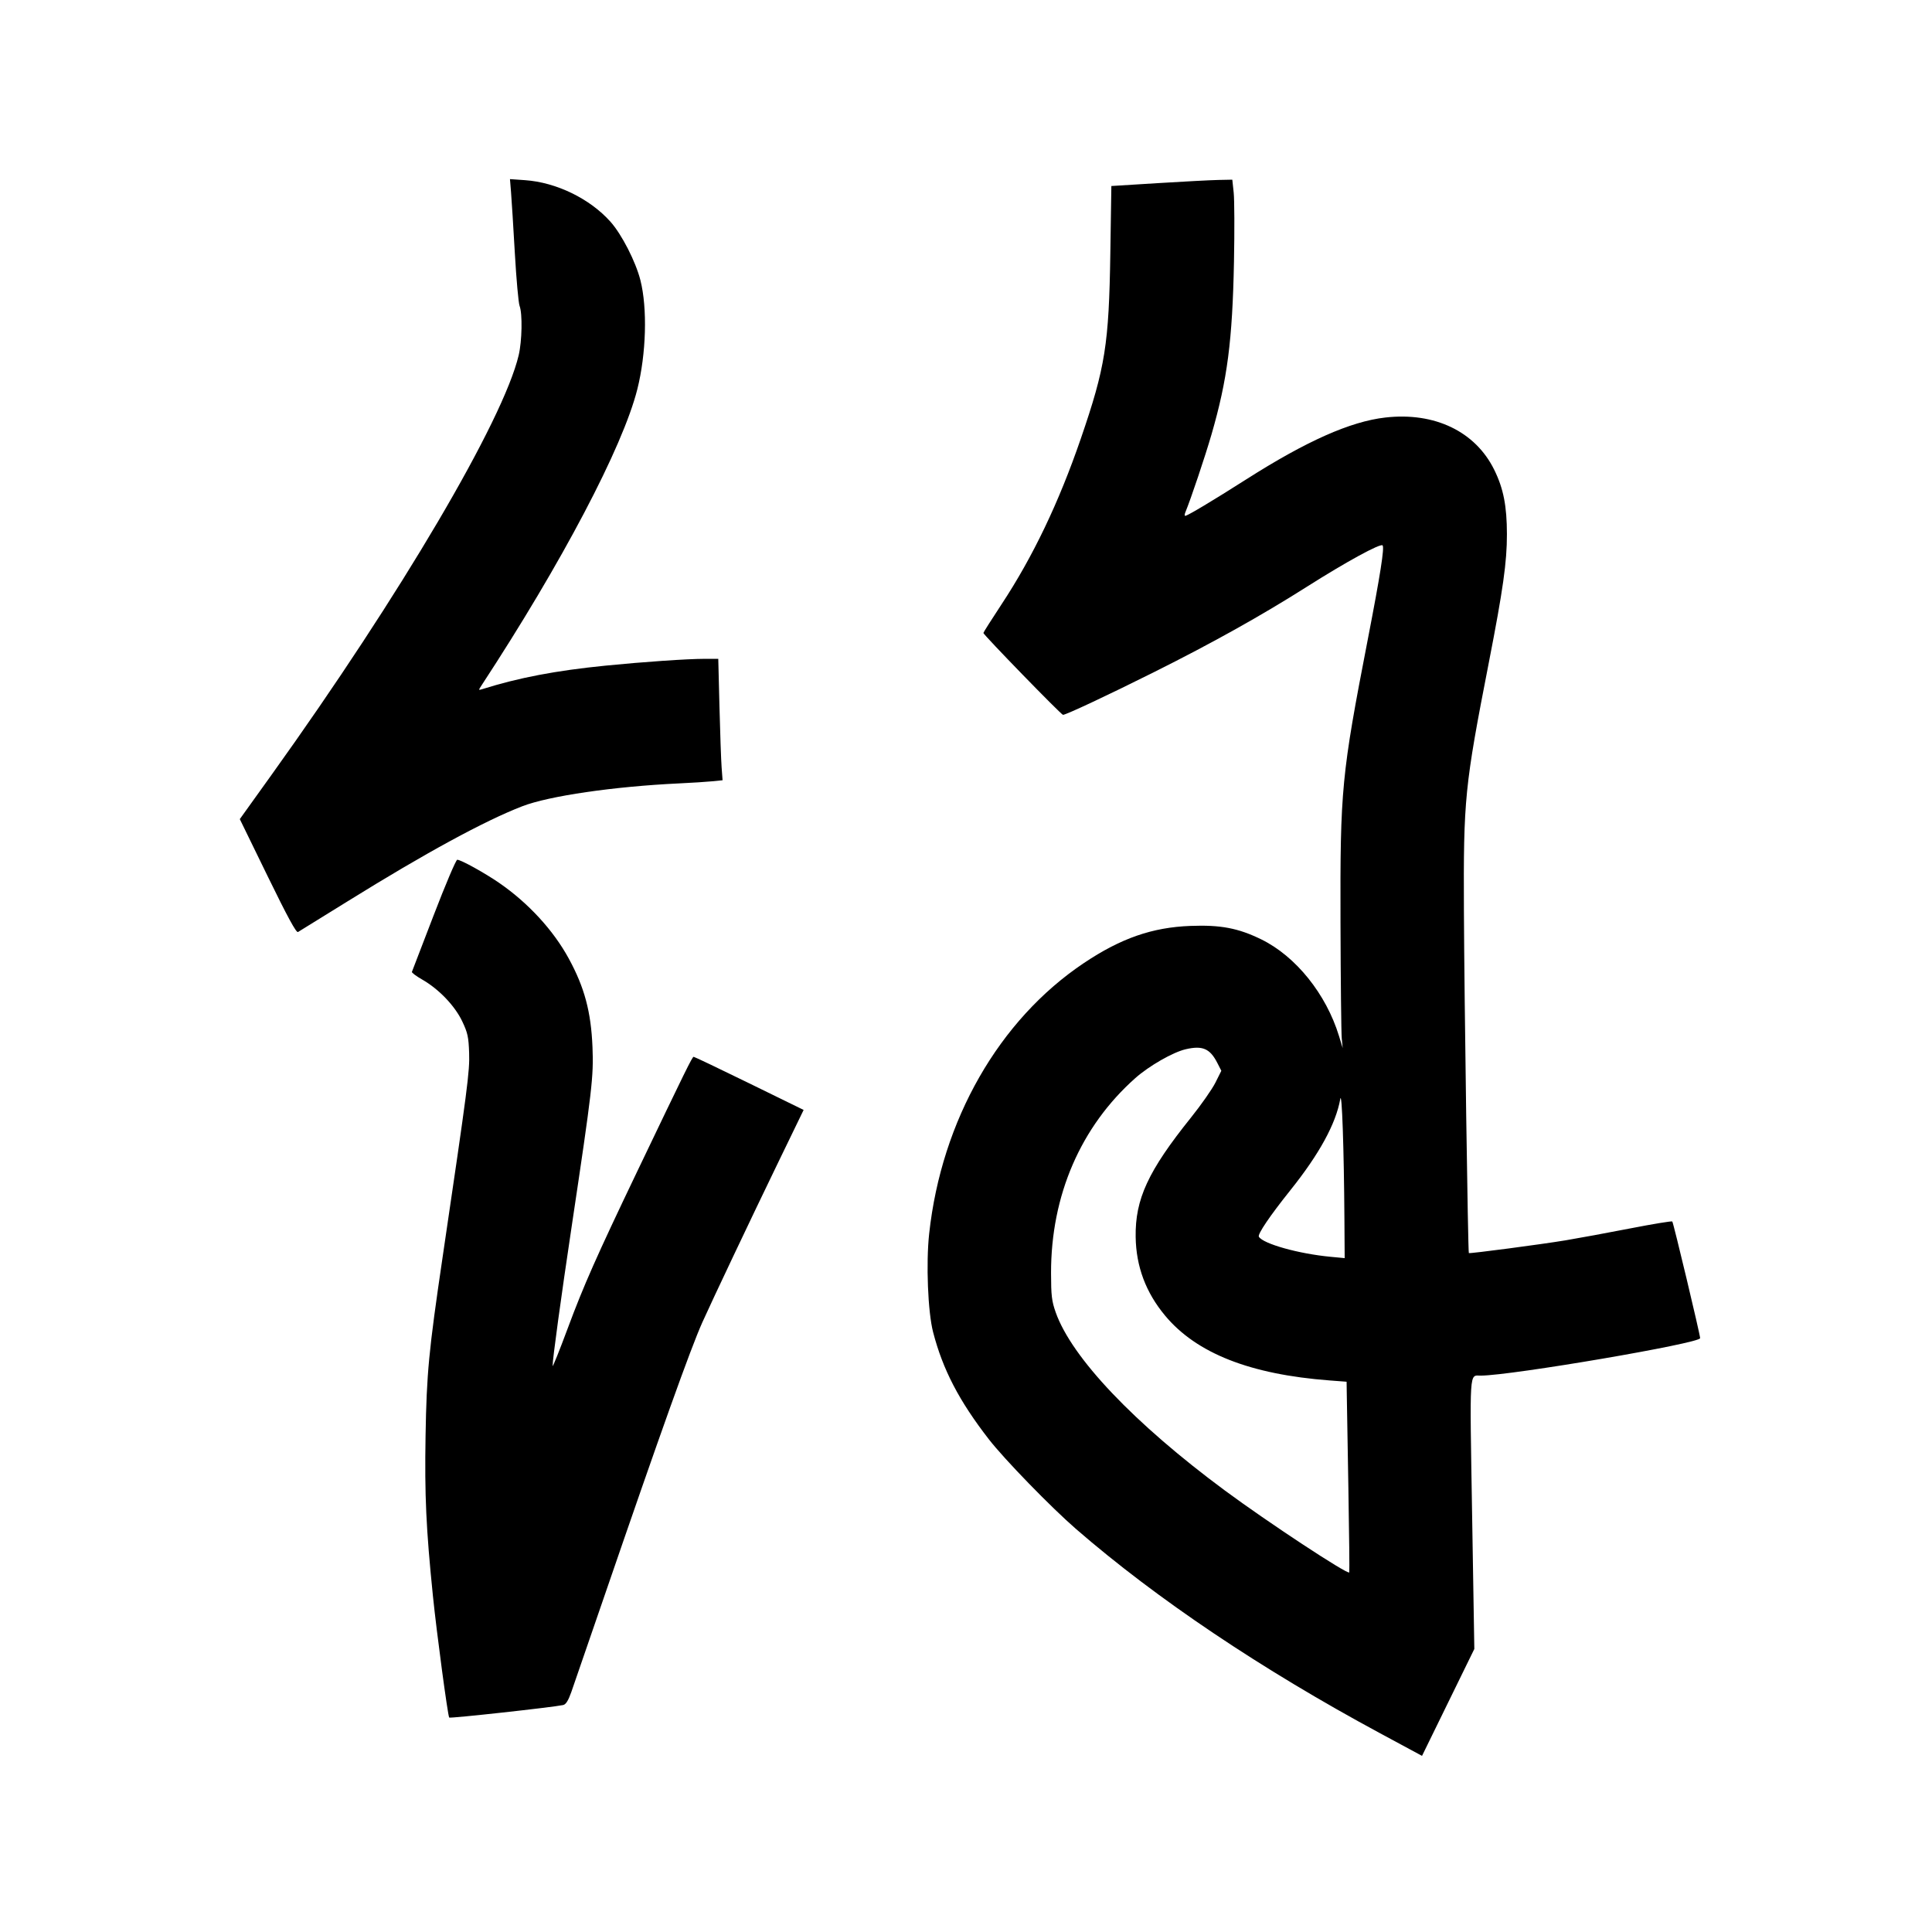 <svg xmlns="http://www.w3.org/2000/svg" width="1000" height="1000" viewBox="0 0 1000 1000" version="1.1">
	<path d="M 264.521 99.606 C 264.829 103.398, 265.711 117.536, 266.480 131.025 C 267.249 144.514, 268.356 156.806, 268.939 158.340 C 270.473 162.376, 270.215 176.464, 268.470 183.863 C 260.525 217.566, 207.323 307.928, 140.782 400.736 L 124.122 423.972 138.550 453.552 C 148.806 474.577, 153.343 482.922, 154.239 482.409 C 154.933 482.012, 166.525 474.841, 180 466.474 C 220.131 441.554, 250.792 424.869, 270.322 417.324 C 284.157 411.978, 317.778 407.076, 351.500 405.486 C 358.100 405.175, 365.863 404.681, 368.750 404.388 L 374.001 403.856 373.506 397.178 C 373.233 393.505, 372.733 379.363, 372.393 365.750 L 371.775 341 364.638 341.010 C 355.629 341.022, 332.957 342.581, 313.500 344.525 C 287.610 347.113, 268.583 350.743, 249.519 356.732 C 247.597 357.336, 247.589 357.276, 249.278 354.698 C 290.854 291.245, 322.344 231.388, 329.871 201.500 C 334.493 183.152, 335.159 159.541, 331.466 145 C 329.027 135.398, 321.820 121.325, 315.995 114.791 C 305.339 102.837, 287.964 94.382, 271.730 93.252 L 263.959 92.711 264.521 99.606 M 599.369 94.783 L 575.237 96.282 574.709 130.891 C 573.986 178.311, 572.111 190.111, 559.429 227.032 C 548.091 260.040, 534.648 288.143, 518.411 312.780 C 513.235 320.635, 509 327.312, 509 327.618 C 509 328.552, 549.298 370, 550.207 370 C 551.763 370, 573.234 359.930, 597.027 348.042 C 627.545 332.794, 652.885 318.643, 676.500 303.662 C 696.653 290.876, 714.471 281.138, 715.616 282.283 C 716.676 283.343, 714.438 297.578, 707.956 331 C 694.344 401.192, 693.635 408.547, 693.839 477.500 C 693.929 507.750, 694.221 534.750, 694.490 537.500 L 694.978 542.500 693.076 536.280 C 686.418 514.503, 670.689 494.945, 652.811 486.211 C 640.883 480.384, 631.791 478.656, 616.180 479.250 C 596.393 480.002, 580.190 485.644, 561.063 498.441 C 517.062 527.881, 487.331 579.860, 480.936 638.529 C 479.262 653.887, 480.267 679.067, 482.971 689.500 C 488.011 708.943, 496.429 725.123, 511.850 745 C 519.882 755.354, 544.056 780.223, 557 791.450 C 598.636 827.561, 652.879 864.001, 714.269 897.099 L 736.037 908.835 749.573 881.168 L 763.109 853.500 761.958 783.619 C 760.701 707.339, 760.402 712.047, 766.500 712.015 C 782.465 711.933, 880.017 695.274, 879.987 692.634 C 879.966 690.696, 866.151 632.818, 865.572 632.239 C 865.271 631.938, 855.456 633.553, 843.762 635.829 C 832.068 638.105, 817.029 640.878, 810.342 641.991 C 797.853 644.071, 760.679 648.971, 760.273 648.591 C 759.810 648.159, 757.933 517.926, 757.720 471.500 C 757.454 413.445, 758.073 407.272, 770.603 343 C 777.997 305.068, 779.993 290.911, 779.978 276.500 C 779.963 261.898, 778.184 252.853, 773.426 243.185 C 763.653 223.325, 742.588 213.205, 717.061 216.106 C 698.946 218.164, 676.226 228.268, 645 248.153 C 627.587 259.242, 614.607 267, 613.469 267 C 613.093 267, 613.111 266.212, 613.507 265.250 C 616.406 258.217, 623.726 236.421, 627.092 224.801 C 635.284 196.524, 637.907 176.337, 638.705 135.433 C 639.017 119.447, 638.950 103.359, 638.557 99.683 L 637.841 93 630.670 93.142 C 626.727 93.221, 612.641 93.959, 599.369 94.783 M 224.500 473.648 C 218.450 489.398, 213.365 502.625, 213.201 503.041 C 213.036 503.457, 215.452 505.256, 218.570 507.040 C 227.147 511.947, 235.457 520.629, 239.257 528.653 C 242.077 534.607, 242.542 536.739, 242.819 545 C 243.142 554.611, 242.136 562.356, 229.060 650.930 C 221.905 699.401, 220.815 710.836, 220.269 743.202 C 219.748 774.086, 220.529 791.080, 224.074 826 C 225.993 844.902, 231.725 887.746, 232.503 889.005 C 232.839 889.548, 286.209 883.683, 291.500 882.522 C 292.910 882.213, 294.153 880.227, 295.714 875.792 C 296.932 872.331, 304.652 849.925, 312.870 826 C 341.974 741.266, 357.455 698.005, 363.505 684.500 C 368.533 673.274, 388.774 630.586, 402.385 602.500 L 415.954 574.500 387.858 560.750 C 372.405 553.188, 359.434 547, 359.033 547 C 358.315 547, 355.147 553.434, 329.741 606.500 C 308.747 650.352, 302.119 665.319, 293.871 687.500 C 289.576 699.050, 286.049 707.825, 286.033 707 C 285.971 703.818, 290.343 671.844, 296.015 634 C 306.506 563.996, 307.294 557.197, 306.672 542 C 305.922 523.688, 302.524 511.019, 294.352 496.067 C 286.356 481.435, 273.475 467.426, 258.500 457.077 C 250.919 451.837, 238.548 444.997, 236.667 445.005 C 236.025 445.008, 230.550 457.897, 224.500 473.648 M 613.638 543.108 C 607.063 544.653, 594.734 551.724, 587.646 558.016 C 559.363 583.122, 543.959 618.755, 544.021 658.926 C 544.039 670.650, 544.368 673.423, 546.433 679.275 C 554.704 702.709, 586.972 736.688, 634.002 771.487 C 656.056 787.806, 697.439 815.063, 698.368 813.884 C 698.534 813.673, 698.331 793.925, 697.915 770 C 697.500 746.075, 697.124 723.953, 697.080 720.840 L 697 715.180 688.250 714.517 C 647.051 711.397, 619.268 700.452, 603.036 680.947 C 593.069 668.971, 588.055 655.566, 587.817 640.265 C 587.513 620.679, 594.256 606.113, 616.408 578.500 C 621.702 571.900, 627.412 563.740, 629.097 560.367 L 632.160 554.233 630.108 550.211 C 626.279 542.706, 622.425 541.044, 613.638 543.108 M 693.721 568.857 C 691.427 581.688, 682.886 597.305, 667.937 616 C 657.233 629.387, 650.807 638.878, 651.590 640.145 C 653.869 643.833, 672.274 648.973, 688.750 650.521 L 696 651.203 695.869 630.851 C 695.636 594.779, 694.573 564.092, 693.721 568.857 " stroke="none" fill="black" fill-rule="evenodd"/>
</svg>